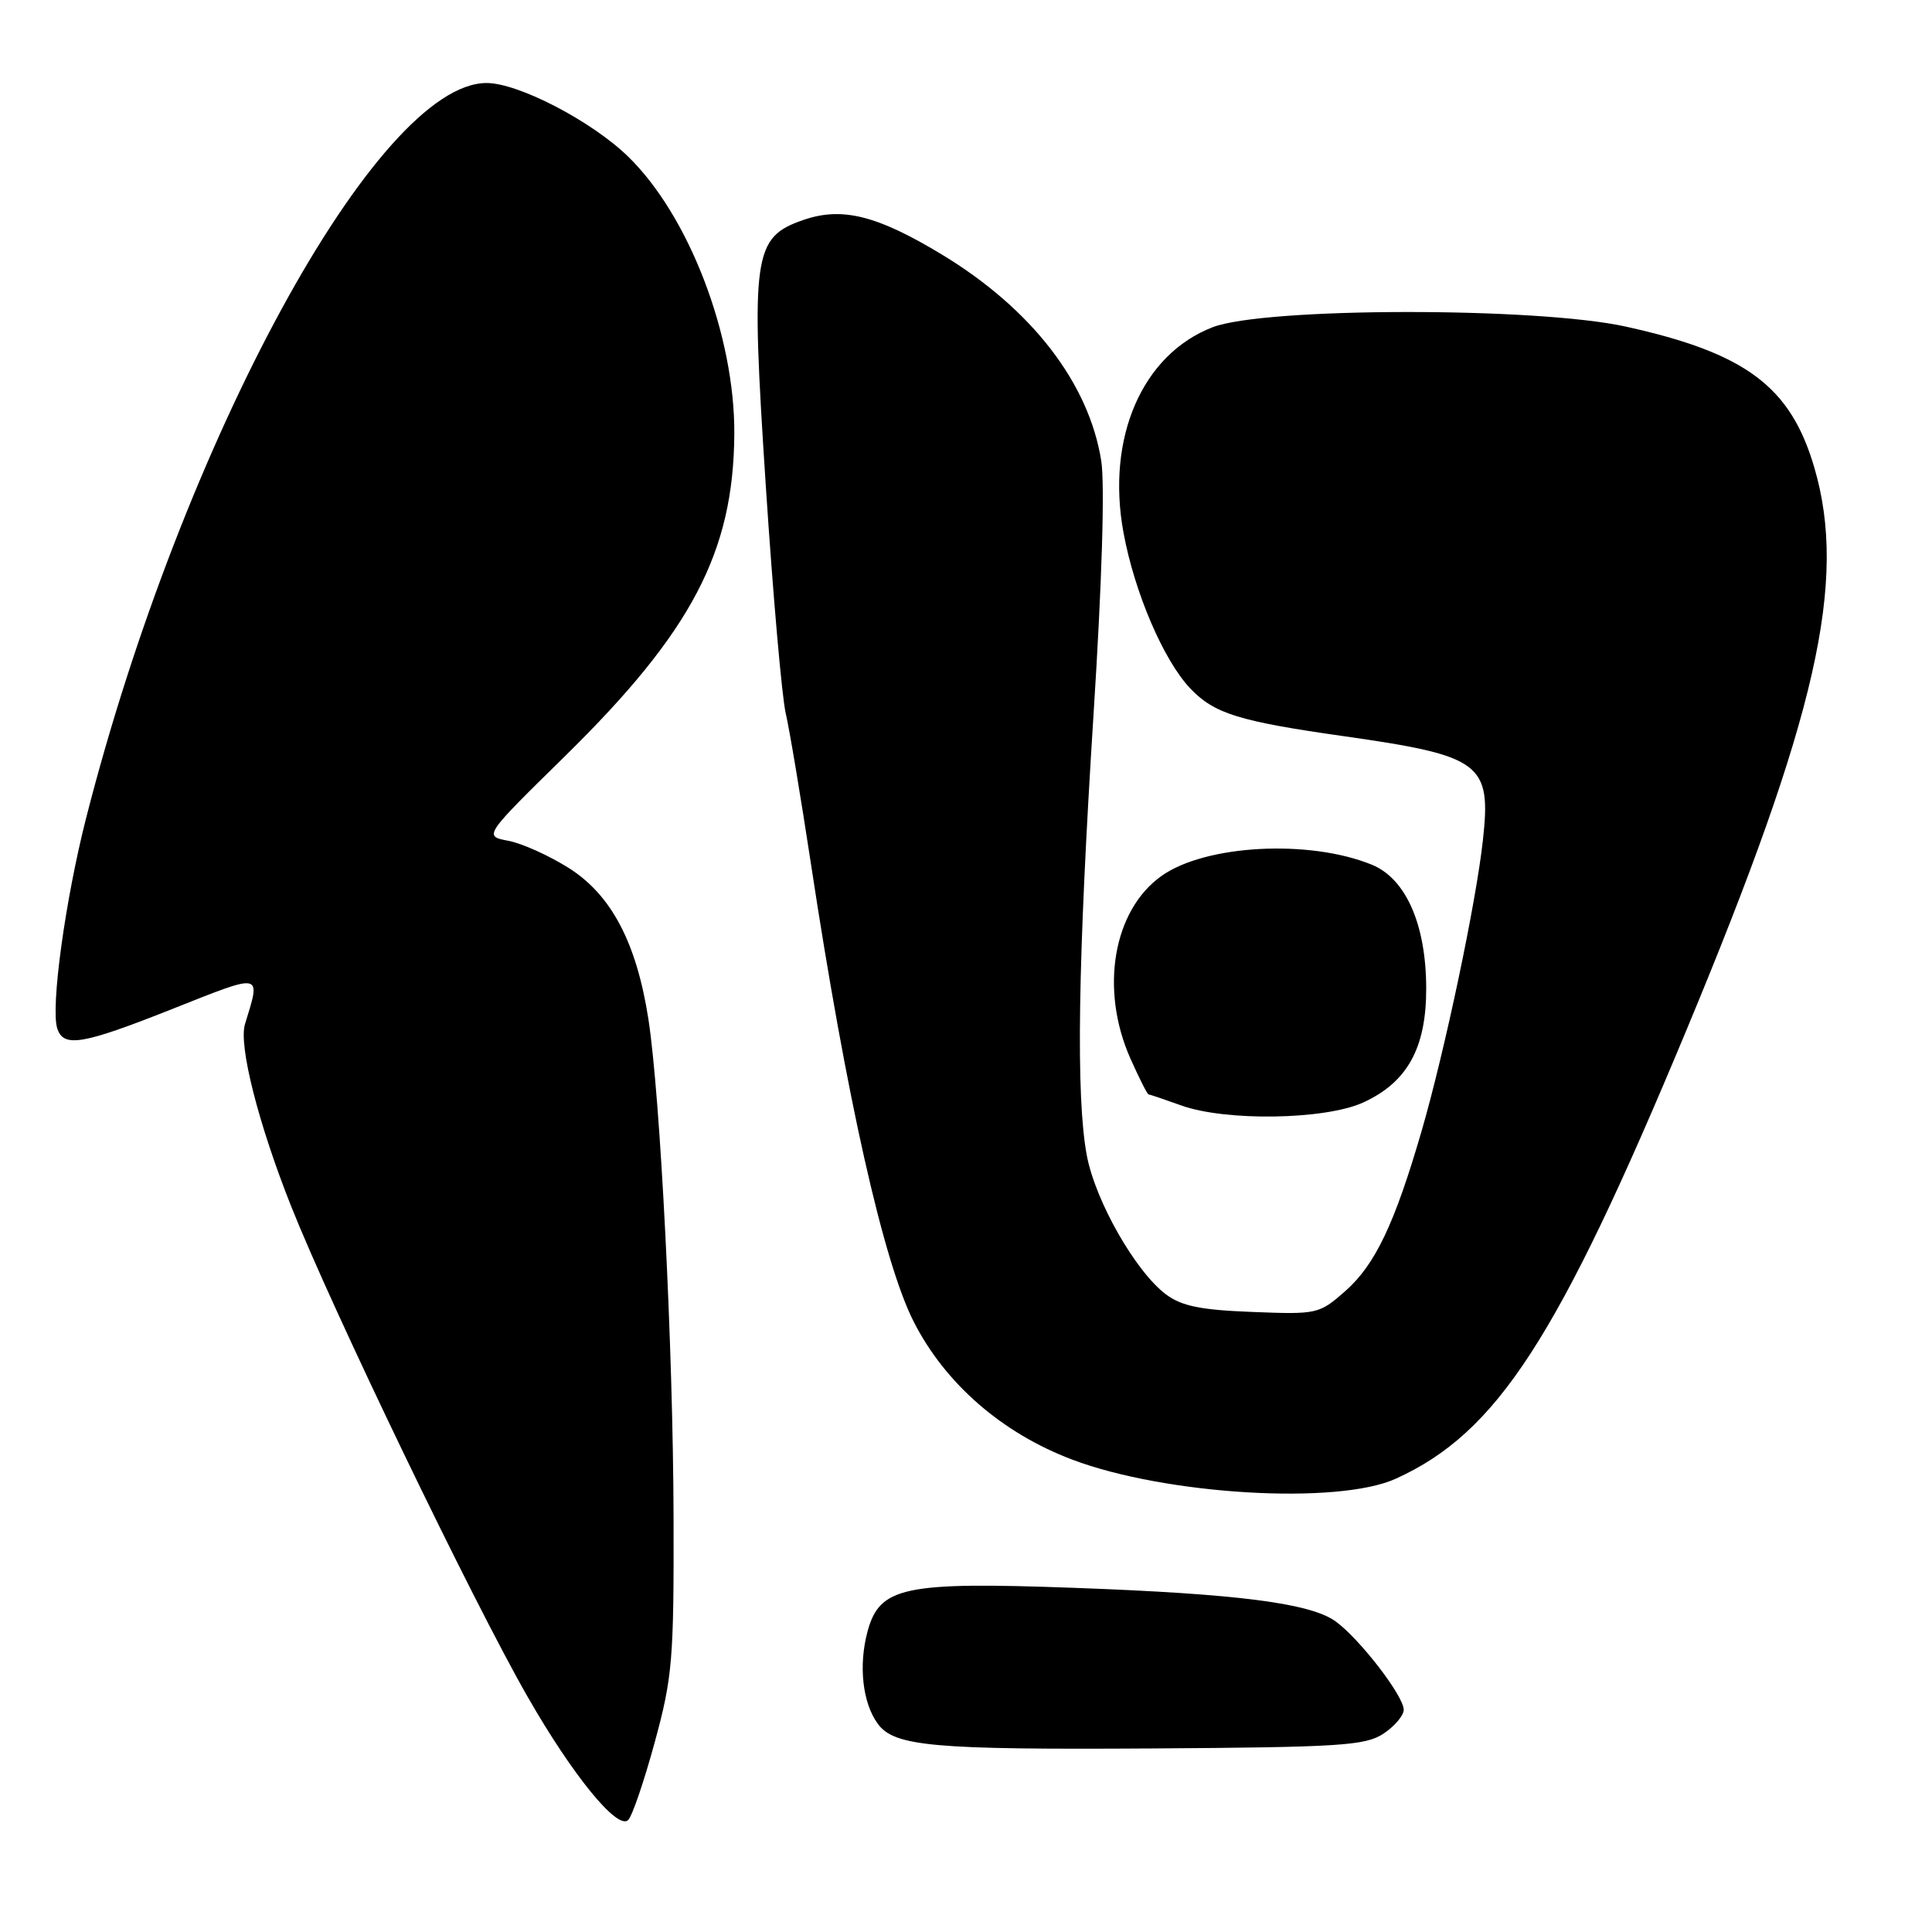 <?xml version="1.0" encoding="UTF-8" standalone="no"?>
<!DOCTYPE svg PUBLIC "-//W3C//DTD SVG 1.1//EN" "http://www.w3.org/Graphics/SVG/1.1/DTD/svg11.dtd" >
<svg xmlns="http://www.w3.org/2000/svg" xmlns:xlink="http://www.w3.org/1999/xlink" version="1.1" viewBox="0 0 256 256">
 <g >
 <path fill="currentColor"
d=" M 86.76 230.84 C 89.11 222.21 89.30 219.94 89.25 201.00 C 89.19 178.57 87.50 145.24 85.91 135.00 C 84.34 124.92 81.01 118.59 75.39 115.03 C 72.78 113.38 69.17 111.75 67.36 111.41 C 64.07 110.79 64.07 110.79 74.91 100.15 C 91.66 83.69 97.20 73.14 97.30 57.50 C 97.38 44.46 91.29 28.57 83.21 20.73 C 78.37 16.03 68.68 11.00 64.48 11.00 C 50.01 11.00 24.14 58.50 11.40 108.44 C 8.65 119.23 6.70 133.45 7.58 136.25 C 8.41 138.86 10.88 138.44 22.97 133.64 C 34.92 128.90 34.57 128.83 32.46 135.71 C 31.60 138.52 34.22 148.86 38.56 159.79 C 43.93 173.33 62.61 212.10 69.90 224.81 C 75.86 235.23 81.84 242.56 83.24 241.16 C 83.78 240.62 85.36 235.98 86.76 230.84 Z  M 183.30 229.73 C 184.78 228.75 186.00 227.32 186.00 226.55 C 186.00 224.73 180.20 217.20 177.00 214.86 C 173.67 212.43 164.04 211.19 142.40 210.40 C 119.76 209.57 116.55 210.25 114.95 216.19 C 113.74 220.69 114.29 225.65 116.31 228.41 C 118.50 231.40 123.56 231.86 152.55 231.68 C 177.53 231.52 180.89 231.31 183.30 229.73 Z  M 184.94 195.94 C 198.37 189.85 206.42 177.43 223.46 136.50 C 240.74 95.00 244.83 77.00 240.40 61.93 C 237.26 51.22 231.33 46.79 215.45 43.28 C 203.59 40.66 167.54 40.71 160.68 43.36 C 151.35 46.96 146.55 58.02 148.87 70.58 C 150.33 78.54 154.21 87.56 157.75 91.26 C 160.91 94.56 164.19 95.58 178.00 97.54 C 196.33 100.15 197.62 101.12 196.49 111.35 C 195.58 119.65 191.46 139.18 188.41 149.73 C 184.80 162.17 182.21 167.61 178.23 171.10 C 174.79 174.12 174.53 174.18 165.93 173.84 C 159.06 173.58 156.56 173.06 154.48 171.50 C 150.46 168.47 145.15 159.16 144.01 153.11 C 142.55 145.32 142.82 127.47 144.89 94.81 C 146.02 77.20 146.41 64.17 145.92 61.06 C 144.29 50.76 136.69 40.92 124.81 33.73 C 116.24 28.55 111.60 27.38 106.50 29.13 C 99.78 31.43 99.46 33.68 101.48 64.50 C 102.42 78.80 103.60 92.30 104.11 94.50 C 104.62 96.70 106.12 105.70 107.46 114.50 C 112.15 145.40 117.07 167.29 121.08 175.15 C 125.25 183.34 132.78 189.89 142.06 193.40 C 154.44 198.09 177.24 199.44 184.94 195.94 Z  M 180.60 146.10 C 186.49 143.42 189.01 138.85 188.98 130.88 C 188.95 122.48 186.28 116.42 181.78 114.58 C 173.48 111.19 159.73 111.92 153.90 116.07 C 147.49 120.63 145.71 131.08 149.78 140.25 C 150.94 142.86 152.03 145.01 152.19 145.02 C 152.36 145.02 154.30 145.68 156.50 146.47 C 162.40 148.60 175.54 148.39 180.60 146.10 Z "/>
</g>
</svg>